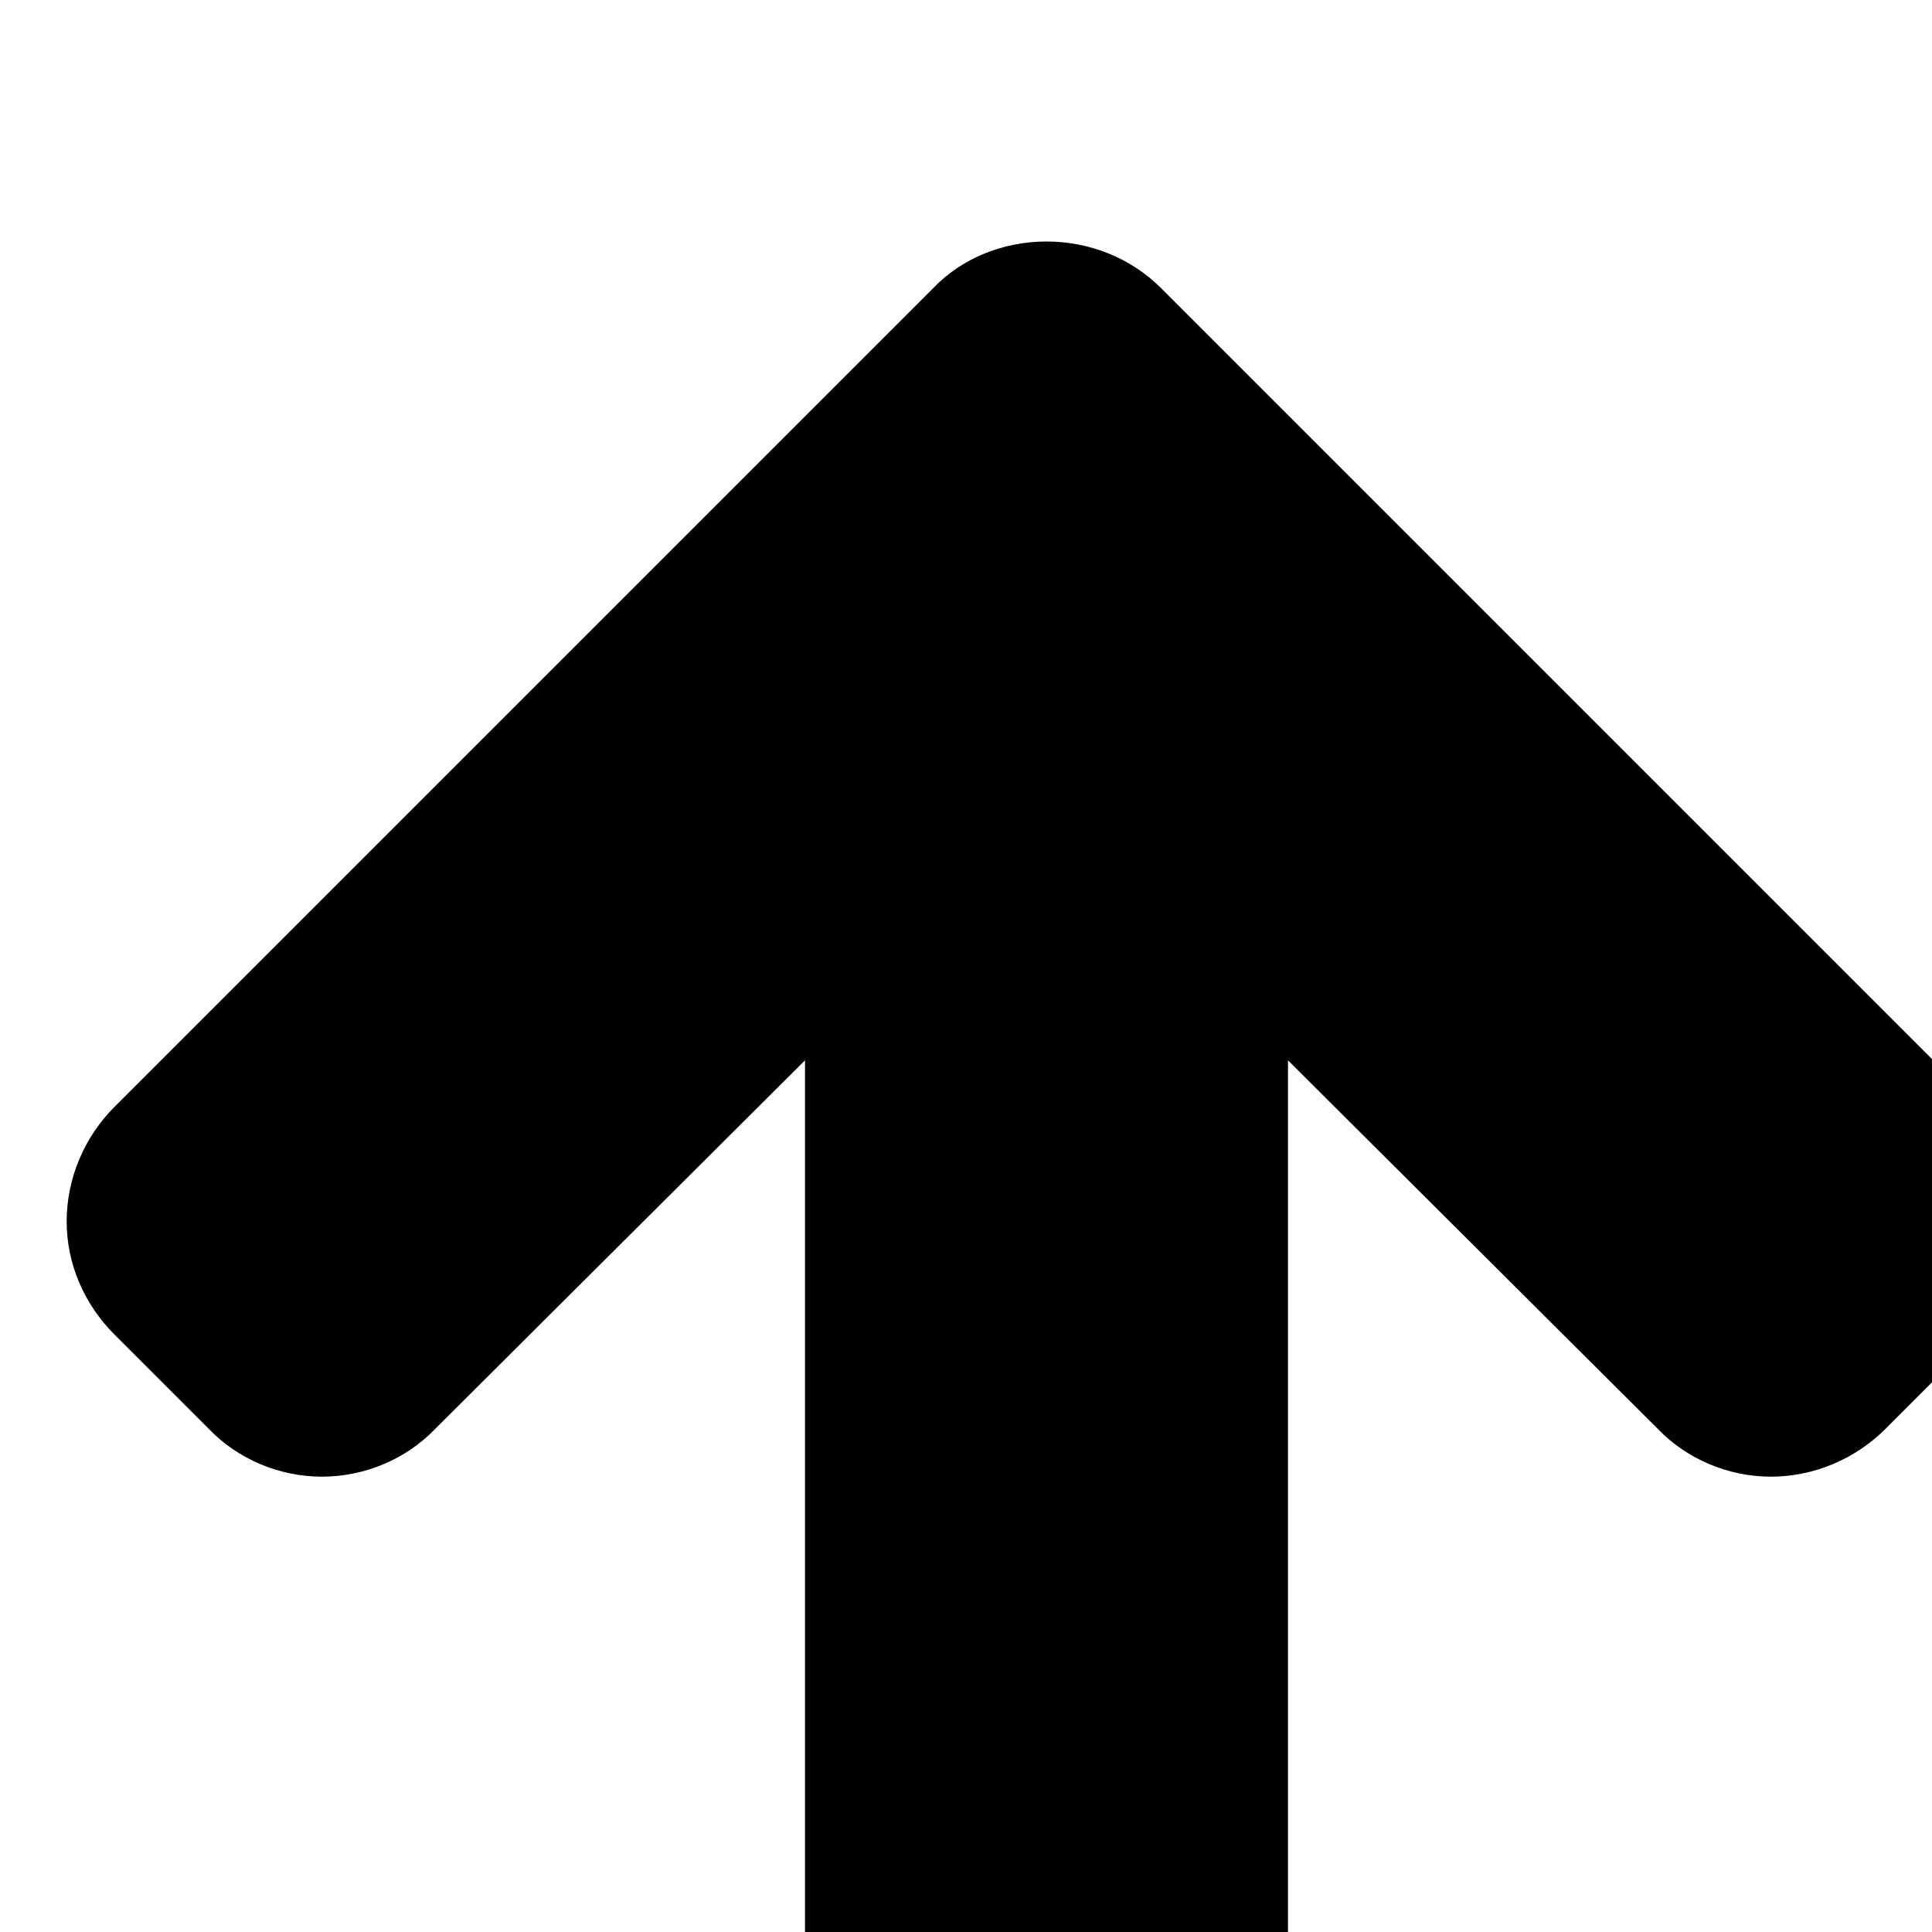 <svg xmlns="http://www.w3.org/2000/svg" width="1536" height="1536">
    <path d="M1611 971c0 34-14 66-37 90l-75 75c-24 24-57 38-91 38s-67-14-90-38l-294-293v704c0 72-60 117-128 117H768c-68 0-128-45-128-117V843l-294 293c-23 24-56 38-90 38s-67-14-90-38l-75-75c-24-24-38-56-38-90s14-67 38-91l651-651c23-24 56-37 90-37s67 13 91 37l651 651c23 24 37 57 37 91z"/>
</svg>
